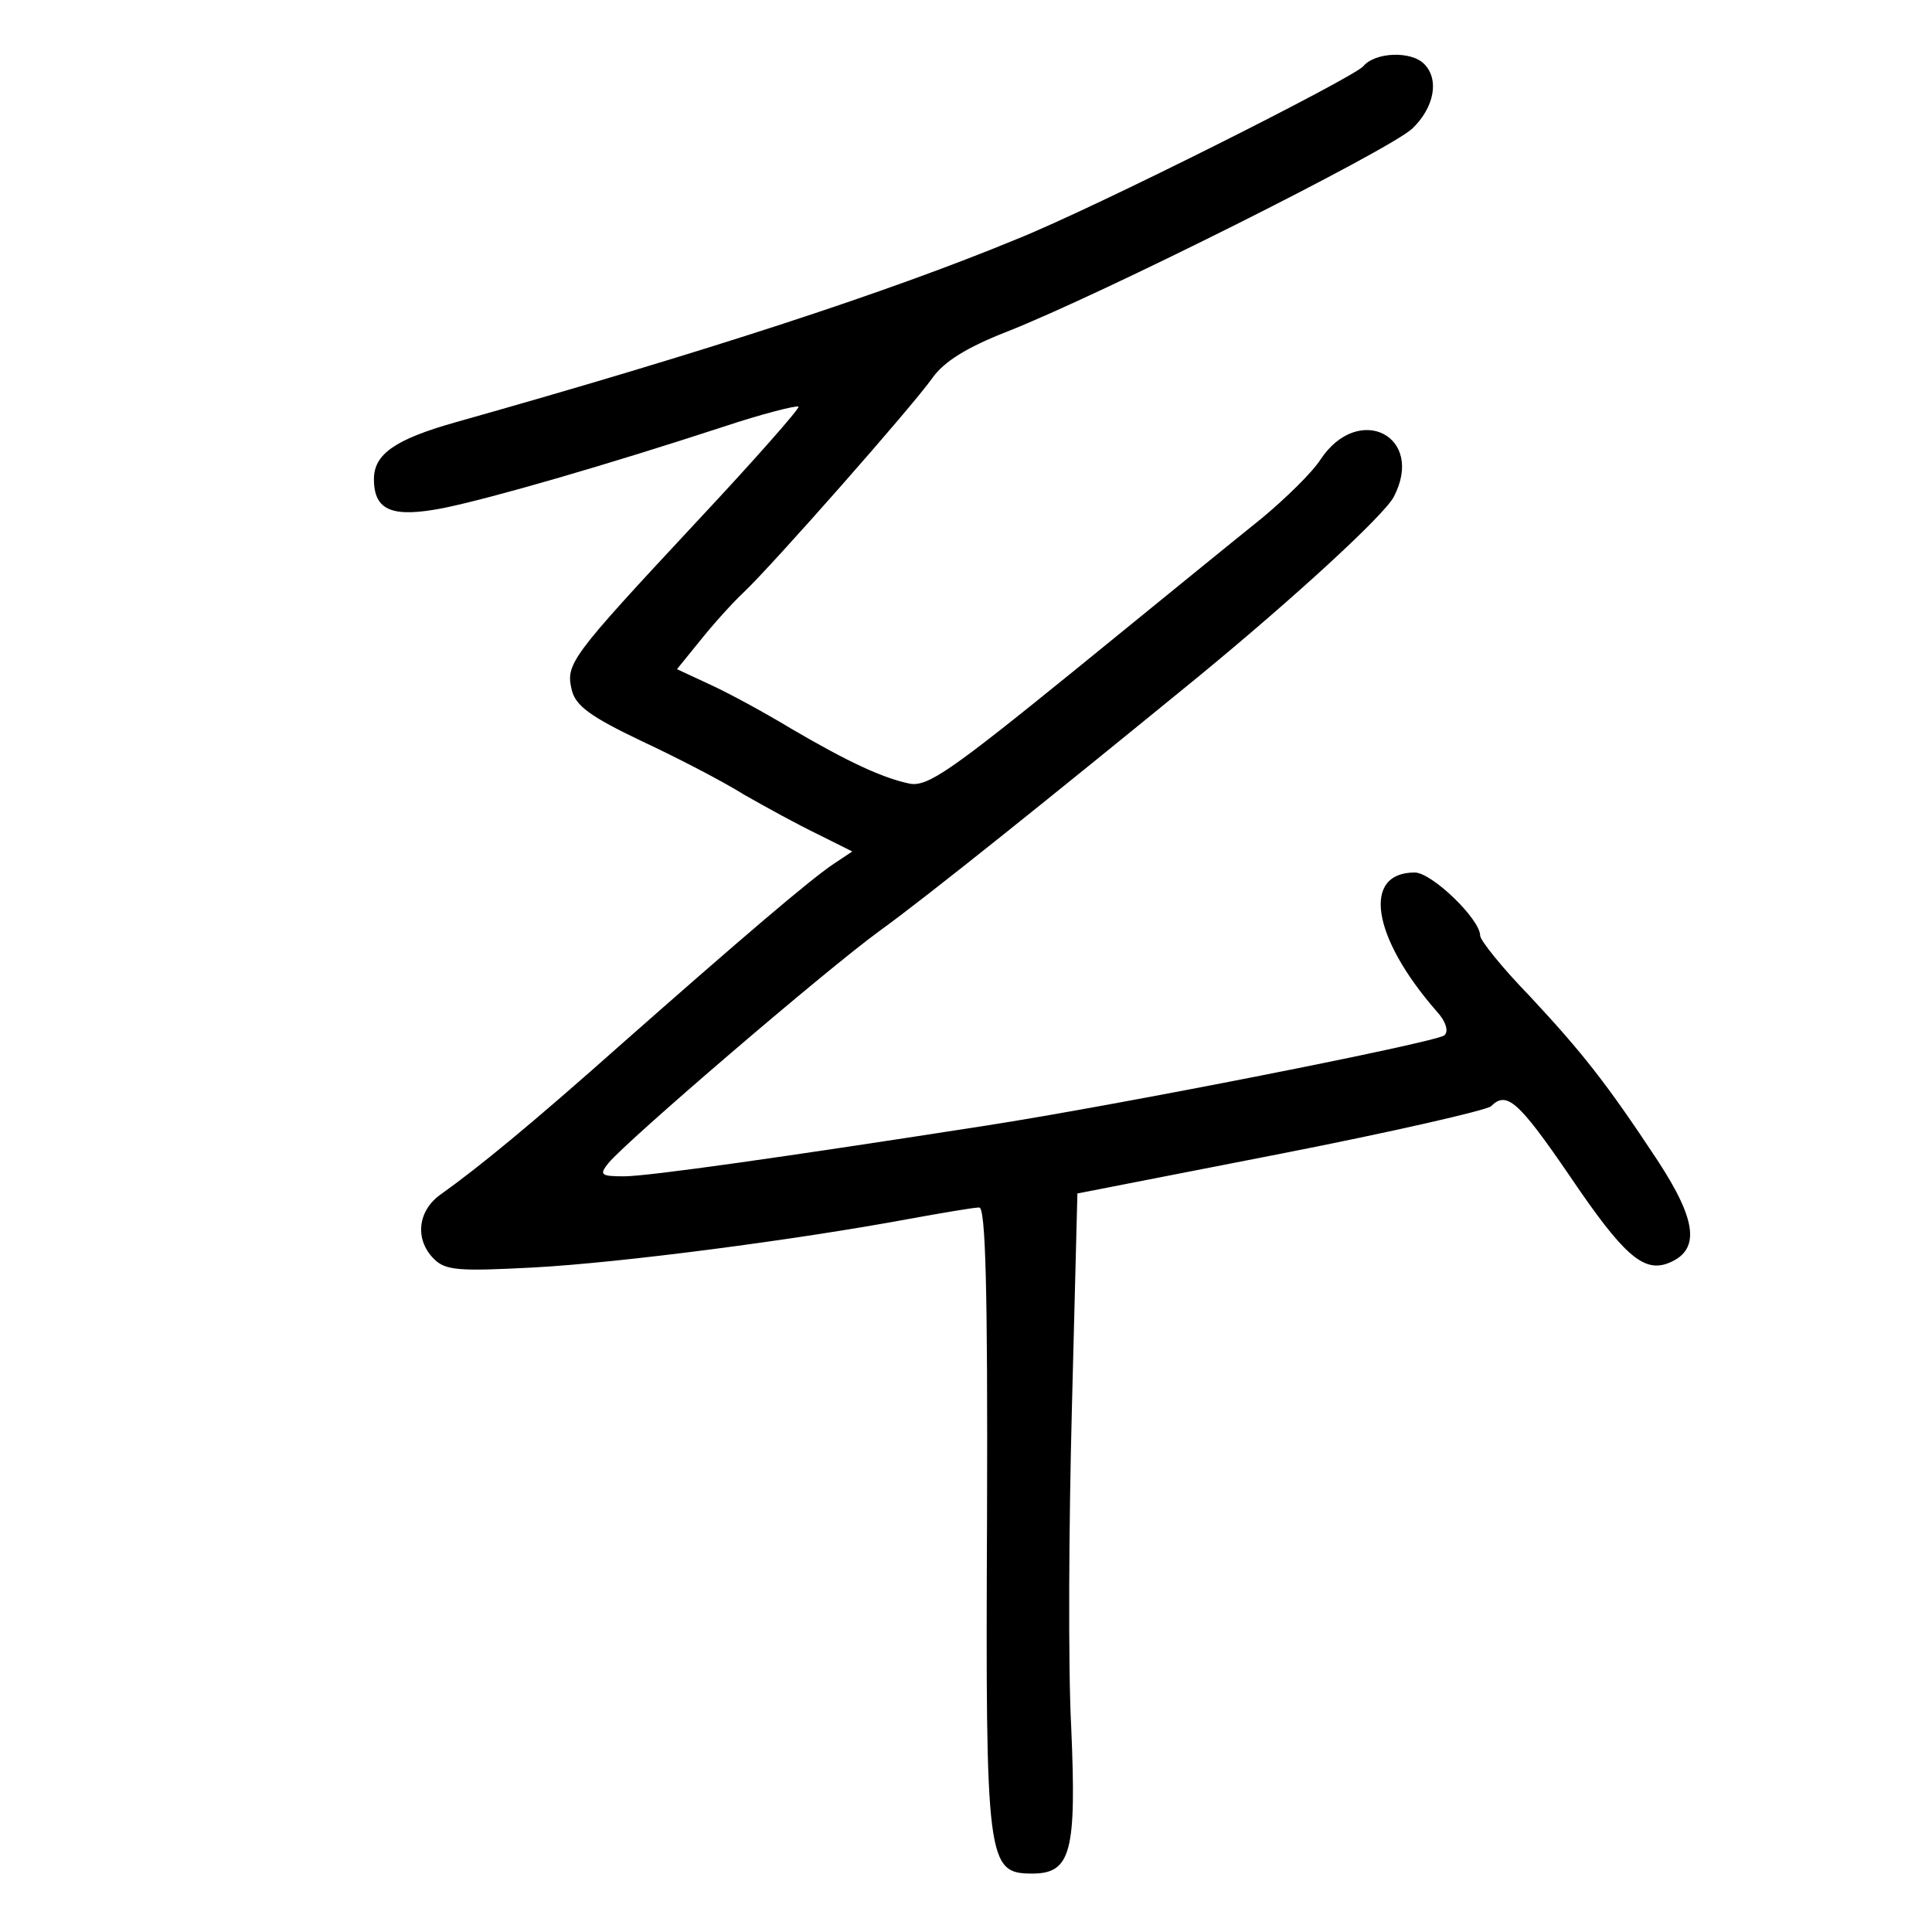 <?xml version="1.0" standalone="no"?>
<!DOCTYPE svg PUBLIC "-//W3C//DTD SVG 20010904//EN"
 "http://www.w3.org/TR/2001/REC-SVG-20010904/DTD/svg10.dtd">
<svg version="1.0" xmlns="http://www.w3.org/2000/svg"
 width="248pt" height="248pt" viewBox="0 0 248 248"
 preserveAspectRatio="xMidYMid meet">
<g transform="translate(0,248) scale(0.1,-0.1)"
fill="#000000" stroke="none">
<path d="M1750 2395 c-13 -15 -345 -182 -445 -222 -167 -69 -401 -145 -720
-235 -78 -22 -105 -41 -105 -73 0 -41 24 -50 90 -37 63 13 208 55 358 104 51
17 95 28 97 26 2 -2 -57 -69 -131 -148 -163 -175 -168 -182 -160 -216 5 -20
24 -34 89 -65 45 -21 105 -52 132 -69 28 -16 70 -39 95 -51 l44 -22 -24 -16
c-30 -20 -119 -96 -272 -231 -117 -104 -183 -158 -232 -193 -30 -21 -34 -58
-9 -83 15 -15 32 -16 128 -11 111 6 334 35 480 62 44 8 85 15 92 15 8 0 11
-101 10 -397 -2 -444 0 -458 58 -458 50 0 57 28 50 189 -4 76 -3 261 1 411 l7
273 261 51 c143 28 265 56 270 61 20 20 35 7 102 -91 67 -99 93 -122 124 -111
43 16 39 54 -12 132 -66 100 -97 139 -165 212 -35 36 -63 71 -63 77 0 21 -62
81 -84 81 -68 0 -55 -83 28 -178 12 -13 16 -26 10 -31 -10 -9 -421 -90 -589
-116 -257 -40 -433 -65 -464 -65 -30 0 -32 2 -20 17 25 30 278 247 348 298 61
44 224 175 410 327 124 102 237 206 250 230 41 78 -45 122 -94 48 -11 -17 -45
-50 -75 -75 -30 -24 -138 -112 -240 -195 -159 -129 -189 -150 -212 -146 -34 7
-78 27 -153 71 -33 20 -79 45 -103 56 l-43 20 30 37 c16 20 41 48 56 62 36 34
216 238 242 275 15 21 44 39 95 59 122 48 491 233 521 261 28 27 35 63 15 83
-17 17 -63 15 -78 -3z"/>
</g>
</svg>

